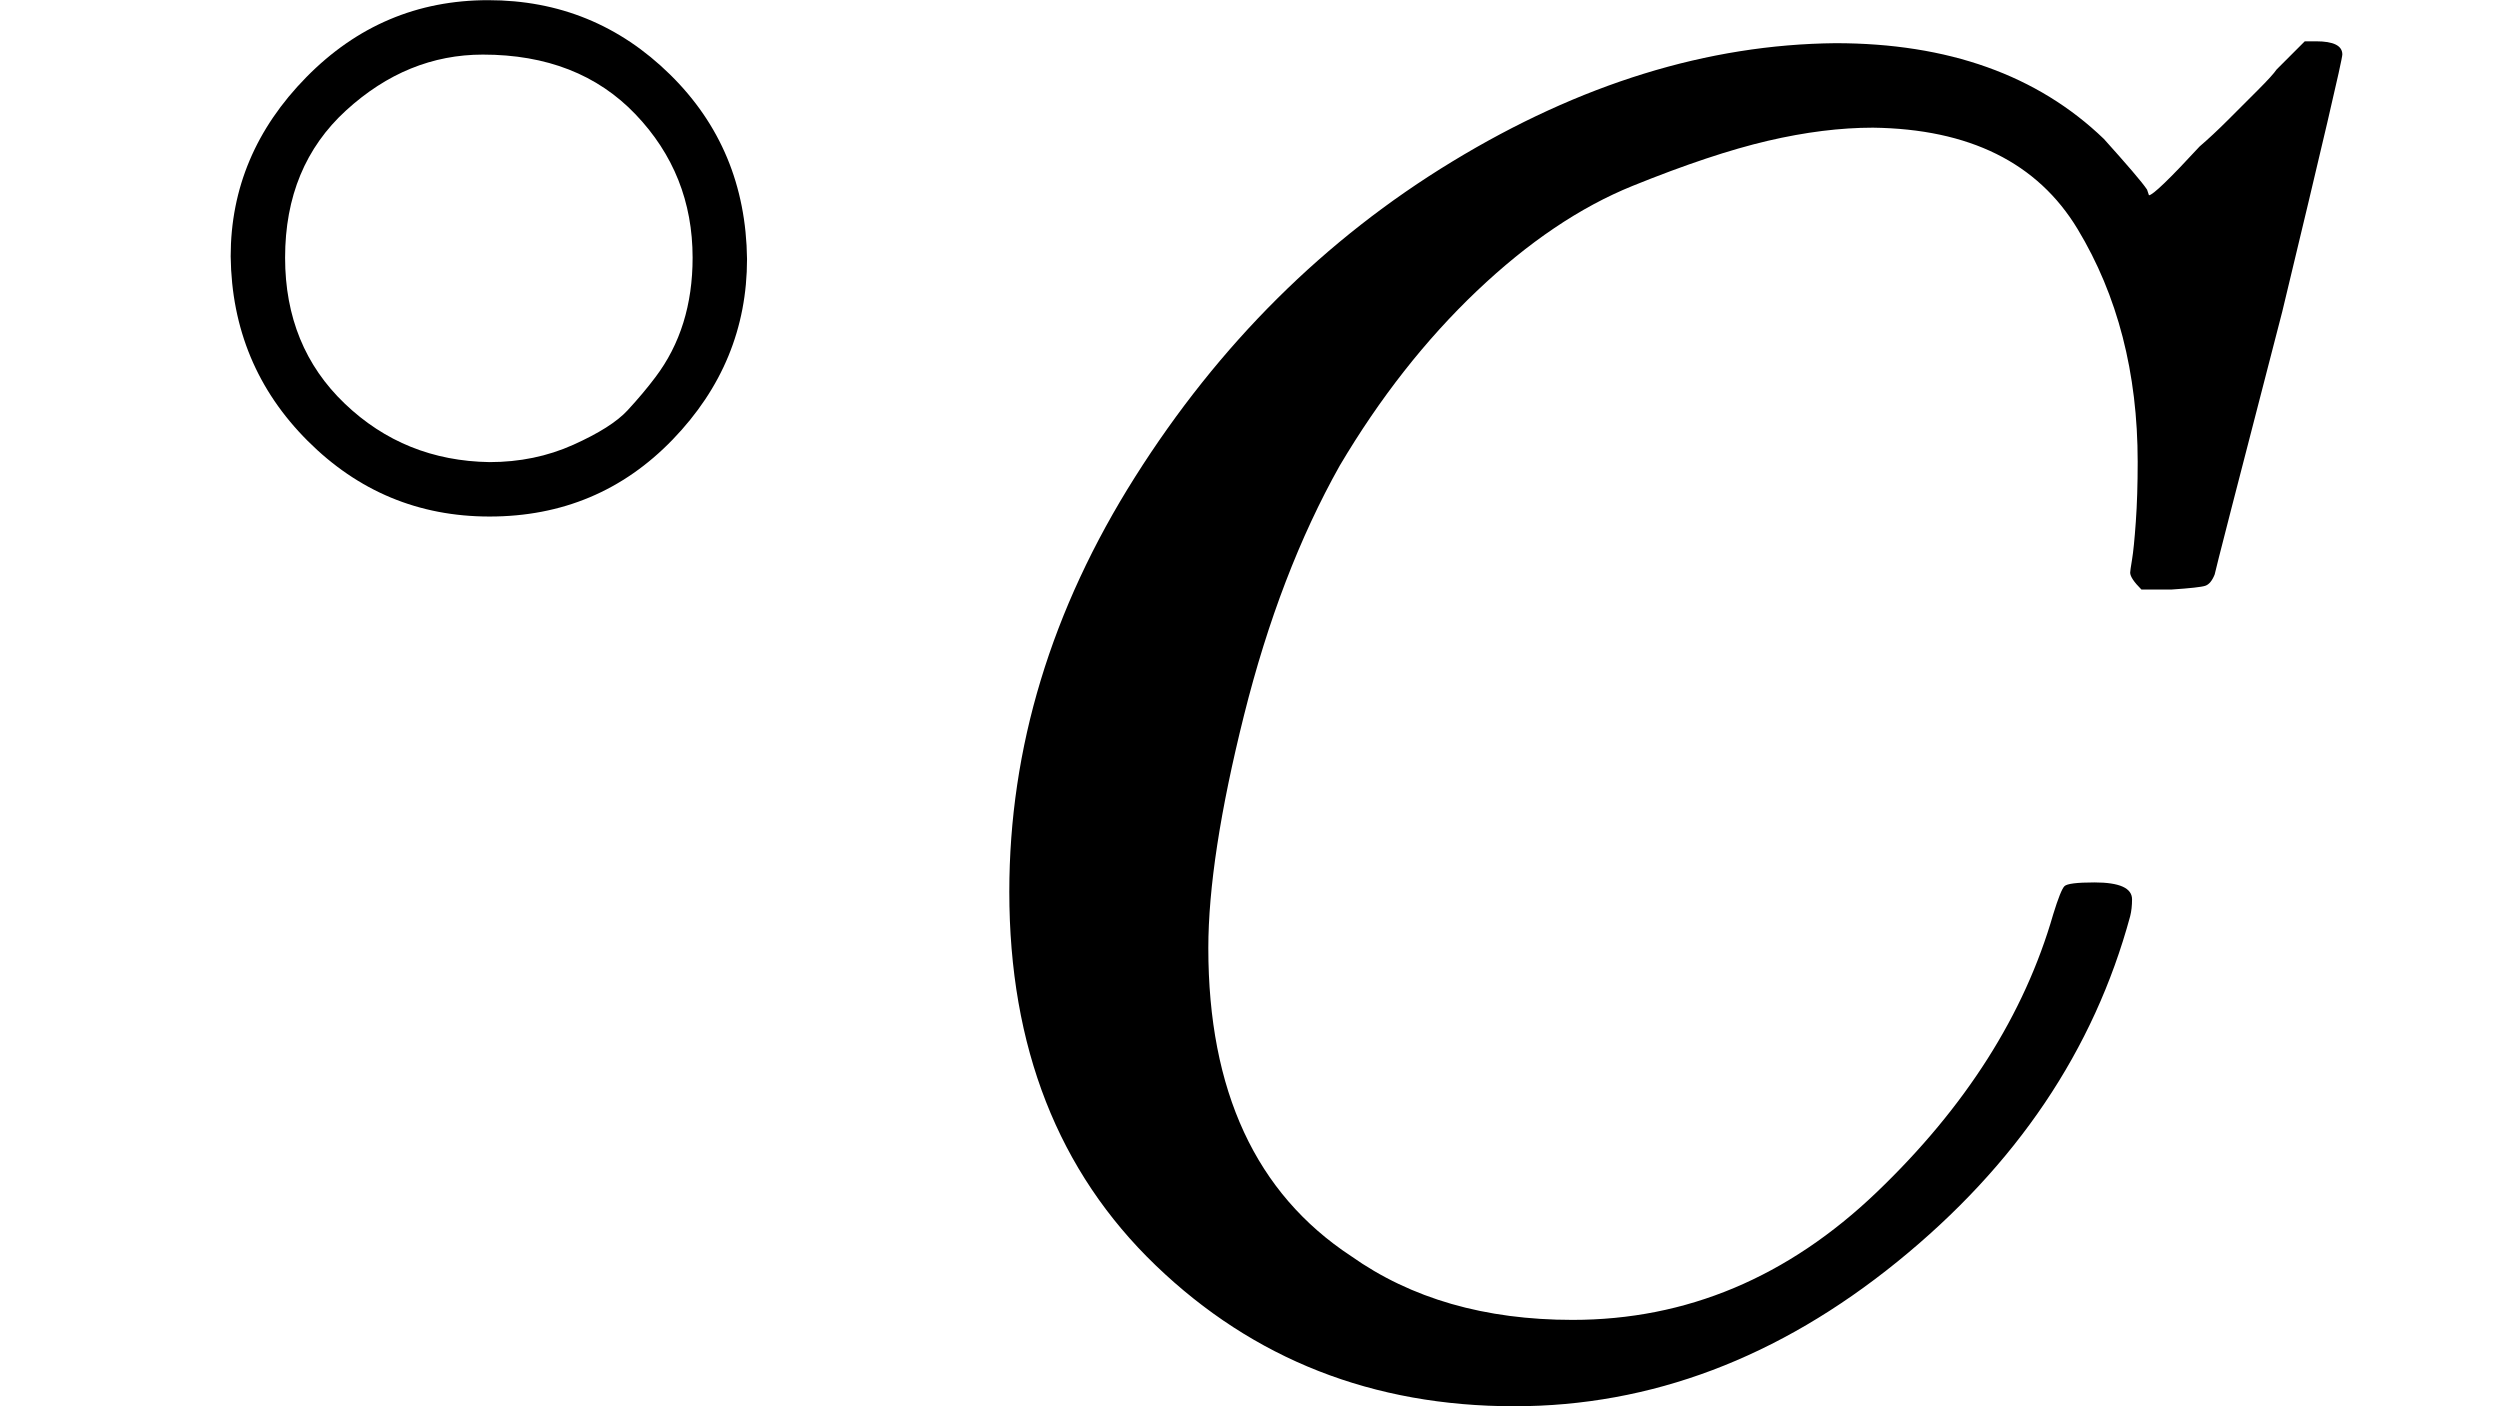<?xml version="1.0" encoding="UTF-8" standalone="no" ?>
<svg xmlns="http://www.w3.org/2000/svg" width="1920px" height="1080px" viewBox="0 -727 1163.6 749" xmlns:xlink="http://www.w3.org/1999/xlink" aria-hidden="true" style=""><defs><path id="MJX-1561-TEX-N-2218" d="M55 251Q55 328 112 386T249 444T386 388T444 249Q444 171 388 113T250 55Q170 55 113 112T55 251ZM245 403Q188 403 142 361T96 250Q96 183 141 140T250 96Q284 96 313 109T354 135T375 160Q403 197 403 250Q403 313 360 358T245 403Z"></path><path id="MJX-1561-TEX-N-2062" d=""></path><path id="MJX-1561-TEX-I-43" d="M50 252Q50 367 117 473T286 641T490 704Q580 704 633 653Q642 643 648 636T656 626L657 623Q660 623 684 649Q691 655 699 663T715 679T725 690L740 705H746Q760 705 760 698Q760 694 728 561Q692 422 692 421Q690 416 687 415T669 413H653Q647 419 647 422Q647 423 648 429T650 449T651 481Q651 552 619 605T510 659Q484 659 454 652T382 628T299 572T226 479Q194 422 175 346T156 222Q156 108 232 58Q280 24 350 24Q441 24 512 92T606 240Q610 253 612 255T628 257Q648 257 648 248Q648 243 647 239Q618 132 523 55T319 -22Q206 -22 128 53T50 252Z"></path></defs><g stroke="currentColor" fill="currentColor" stroke-width="0" transform="matrix(1 0 0 -1 0 0)"><g data-mml-node="math" data-semantic-type="infixop" data-semantic-role="implicit" data-semantic-annotation="clearspeak:unit" data-semantic-id="5" data-semantic-children="2,3" data-semantic-content="4" data-semantic-speech="Superscript ring Baseline upper C"><g data-mml-node="msup" data-semantic-type="superscript" data-semantic-role="unknown" data-semantic-id="2" data-semantic-children="0,1" data-semantic-parent="5"><g data-mml-node="mi" data-semantic-type="empty" data-semantic-role="unknown" data-semantic-annotation="nemeth:number" data-semantic-id="0" data-semantic-parent="2"></g><g data-mml-node="mrow" transform="translate(0, 413) scale(0.707)"><g data-mml-node="mo" data-semantic-type="operator" data-semantic-role="multiplication" data-semantic-id="1" data-semantic-parent="2"><use xlink:href="#MJX-1561-TEX-N-2218"></use></g></g></g><g data-mml-node="mo" data-semantic-type="operator" data-semantic-role="multiplication" data-semantic-id="4" data-semantic-parent="5" data-semantic-added="true" data-semantic-operator="infixop,⁢" transform="translate(403.6, 0)"><use xlink:href="#MJX-1561-TEX-N-2062"></use></g><g data-mml-node="mi" data-semantic-type="identifier" data-semantic-role="latinletter" data-semantic-font="italic" data-semantic-annotation="clearspeak:simple" data-semantic-id="3" data-semantic-parent="5" transform="translate(403.6, 0)"><use xlink:href="#MJX-1561-TEX-I-43"></use></g></g></g></svg>